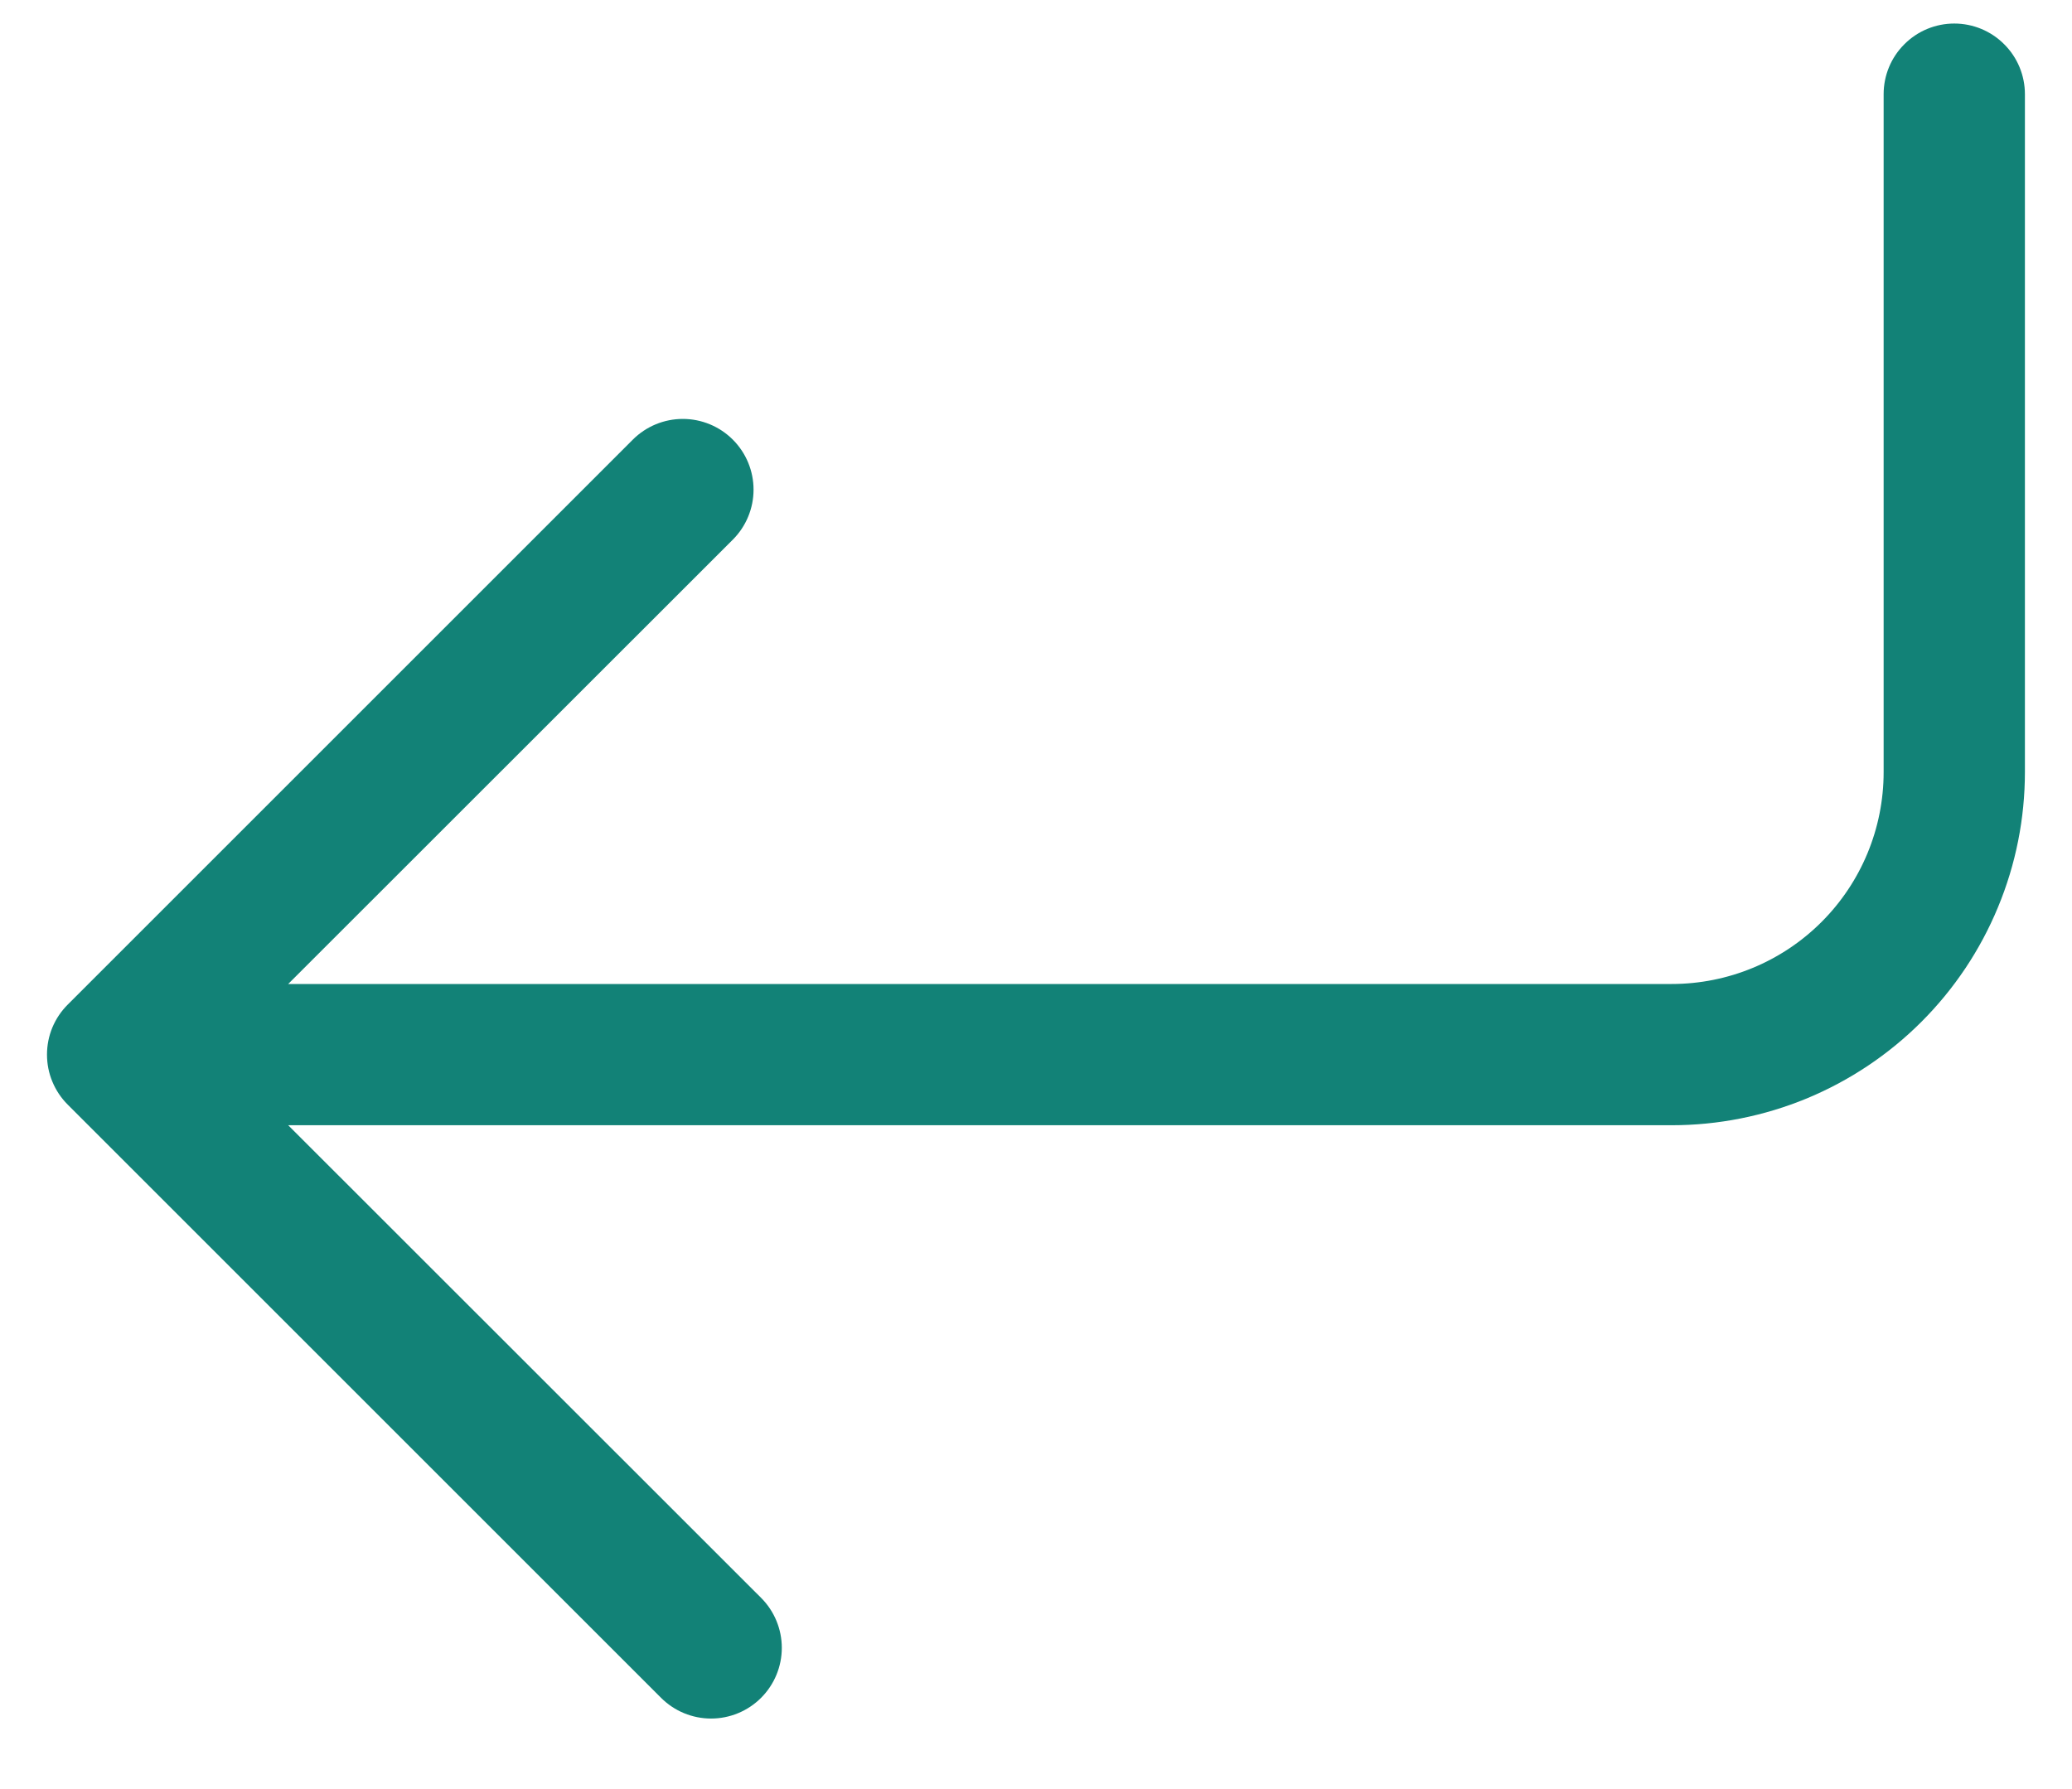 <svg width="22" height="19" viewBox="0 0 22 19" fill="none" xmlns="http://www.w3.org/2000/svg">
<path fill-rule="evenodd" clip-rule="evenodd" d="M20.75 0.25C20.949 0.25 21.14 0.329 21.28 0.47C21.421 0.61 21.5 0.801 21.5 1V8.2C21.5 8.692 21.403 9.18 21.214 9.635C21.026 10.09 20.75 10.503 20.401 10.852C20.053 11.2 19.64 11.476 19.185 11.665C18.73 11.853 18.242 11.95 17.75 11.95H3.06L8.081 16.969C8.222 17.11 8.301 17.301 8.301 17.5C8.301 17.699 8.222 17.89 8.081 18.031C7.94 18.172 7.749 18.251 7.55 18.251C7.351 18.251 7.16 18.172 7.019 18.031L0.719 11.731C0.649 11.661 0.594 11.579 0.556 11.487C0.518 11.396 0.499 11.299 0.499 11.2C0.499 11.101 0.518 11.004 0.556 10.912C0.594 10.821 0.649 10.739 0.719 10.669L6.719 4.669C6.86 4.528 7.051 4.449 7.25 4.449C7.449 4.449 7.64 4.528 7.781 4.669C7.922 4.81 8.001 5.001 8.001 5.2C8.001 5.399 7.922 5.59 7.781 5.731L3.06 10.45H17.75C18.347 10.45 18.919 10.213 19.341 9.791C19.763 9.369 20 8.797 20 8.2V1C20 0.801 20.079 0.61 20.22 0.47C20.36 0.329 20.551 0.25 20.75 0.25Z" fill="#128277"/>
</svg>
